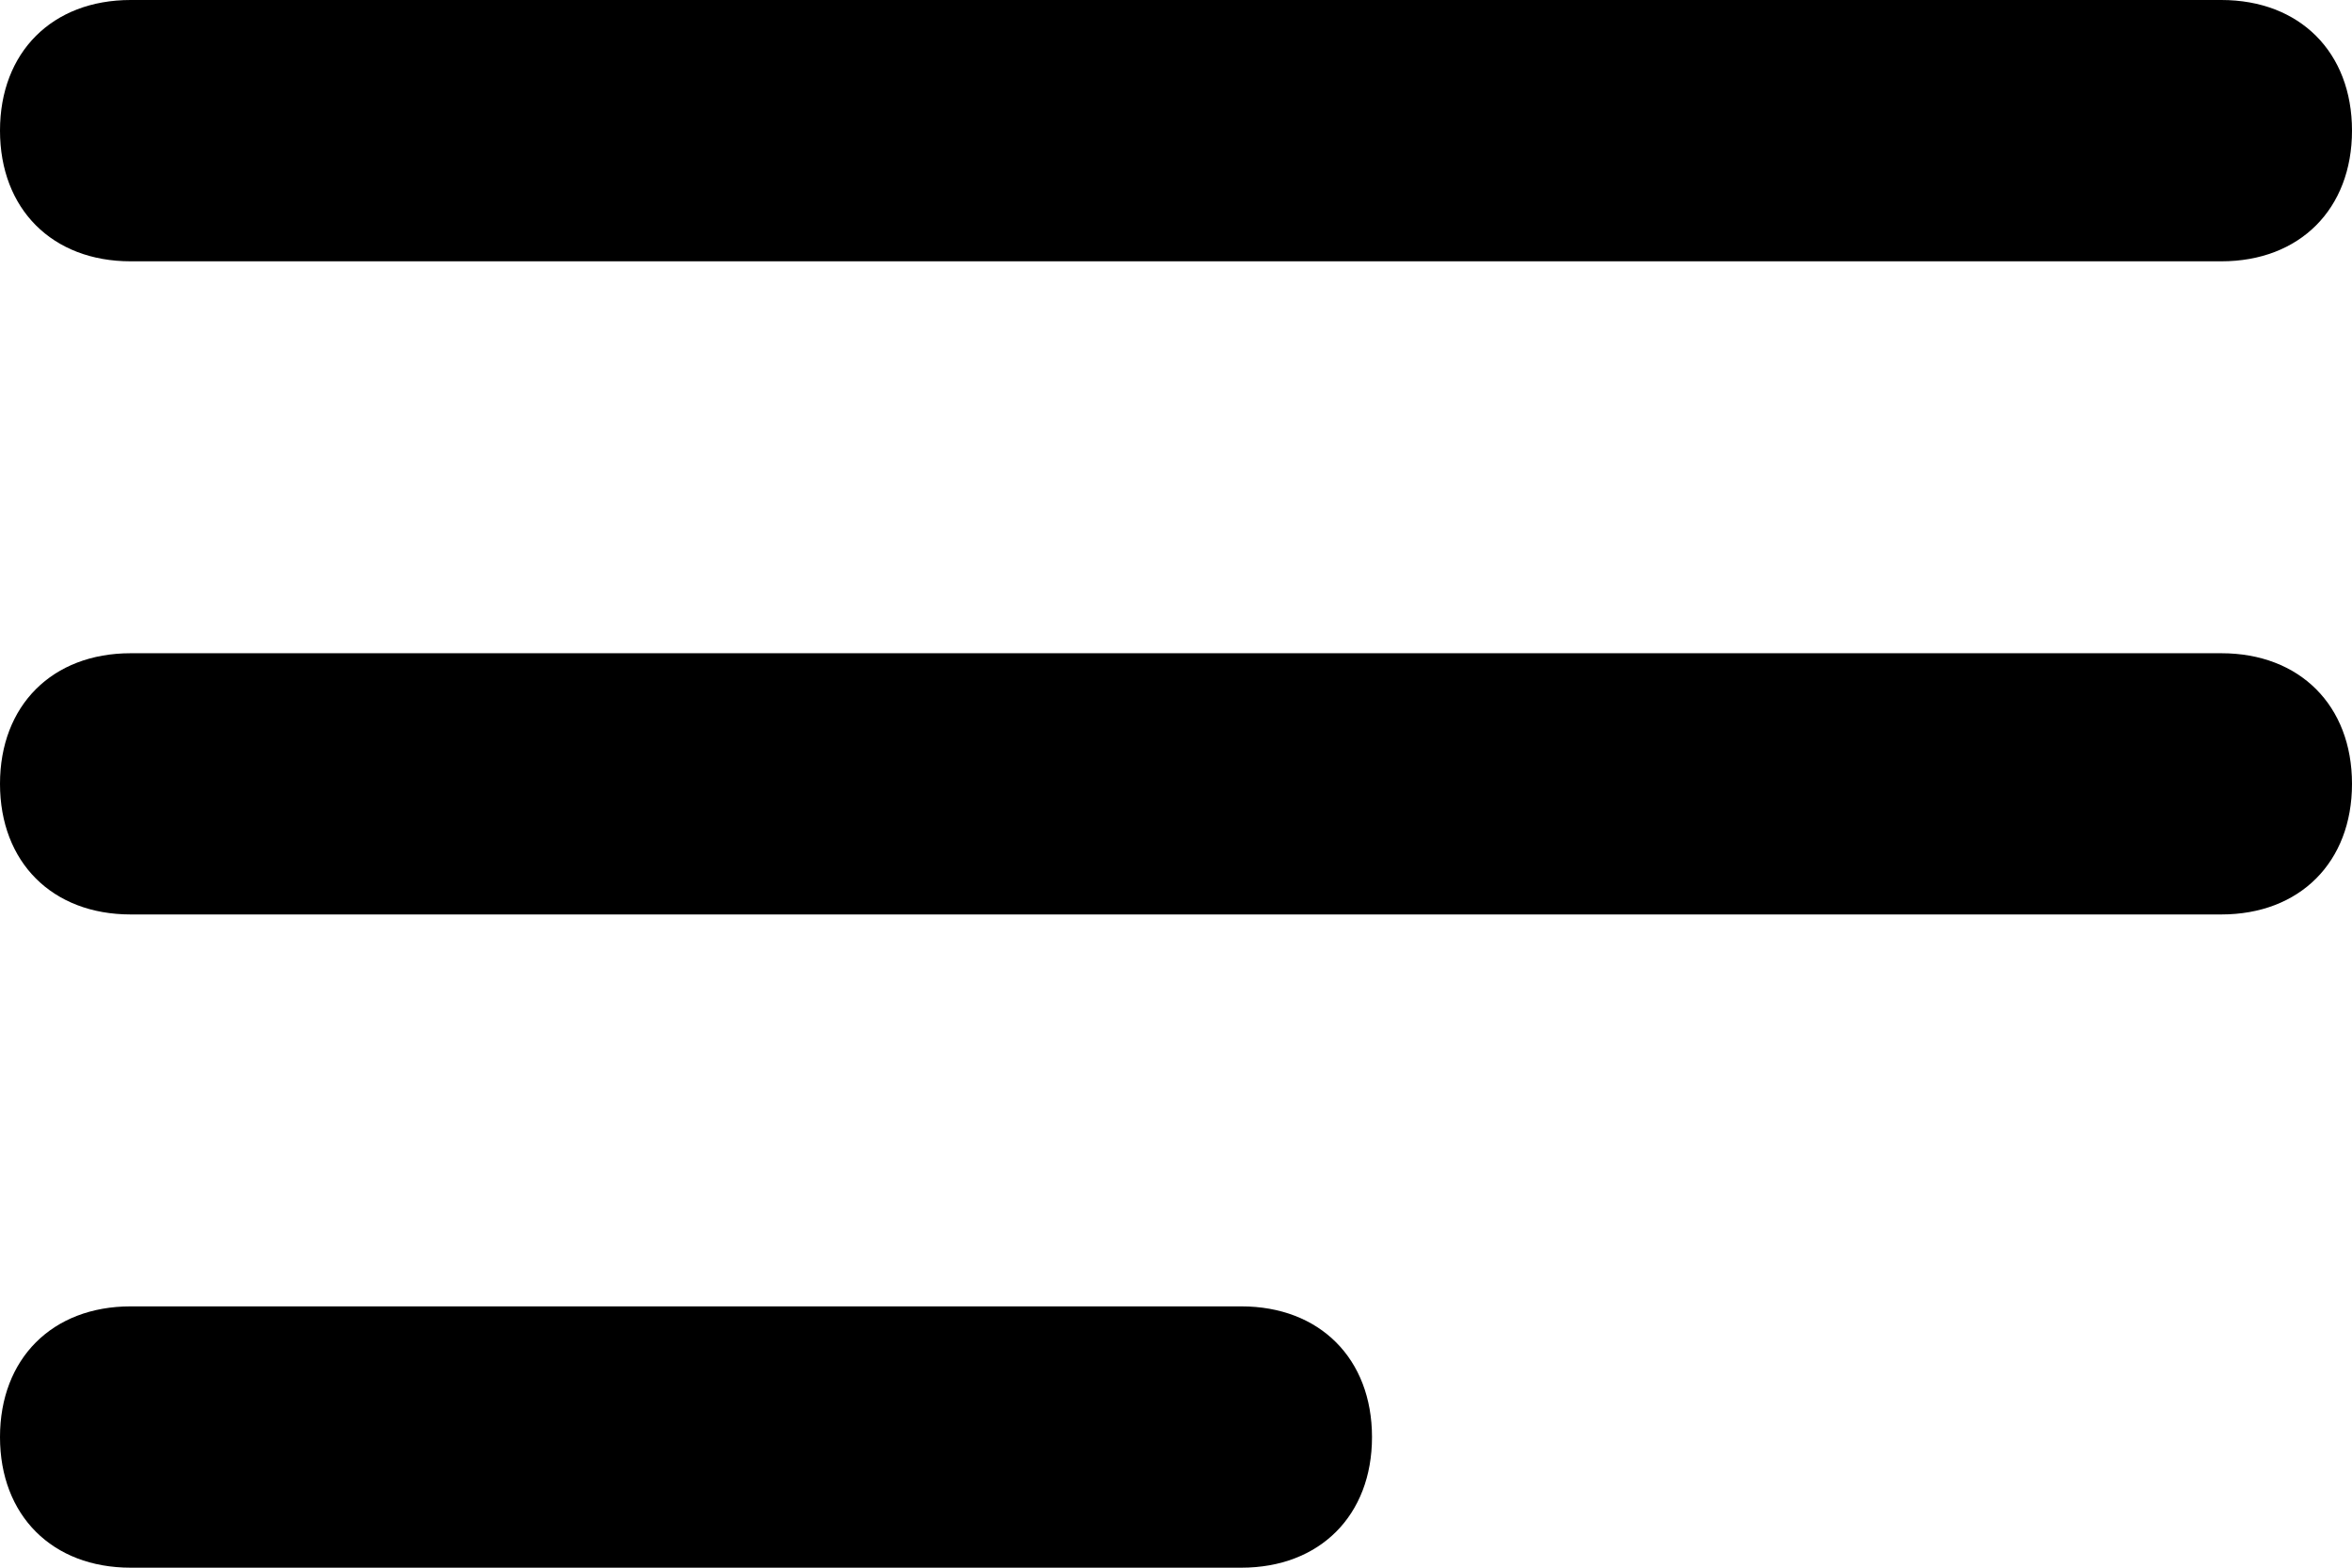 <svg width="24" height="16" viewBox="0 0 24 16" fill="none" xmlns="http://www.w3.org/2000/svg">
<path d="M22.667 6.667H1.333C0.533 6.667 0 7.2 0 8C0 8.8 0.533 9.333 1.333 9.333H22.667C23.467 9.333 24 8.8 24 8C24 7.2 23.467 6.667 22.667 6.667ZM1.333 2.667H22.667C23.467 2.667 24 2.133 24 1.333C24 0.533 23.467 0 22.667 0H1.333C0.533 0 0 0.533 0 1.333C0 2.133 0.533 2.667 1.333 2.667ZM12.667 13.333H1.333C0.533 13.333 0 13.867 0 14.667C0 15.467 0.533 16 1.333 16H12.667C13.467 16 14 15.467 14 14.667C14 13.867 13.467 13.333 12.667 13.333Z" fill="black"/>
</svg>
